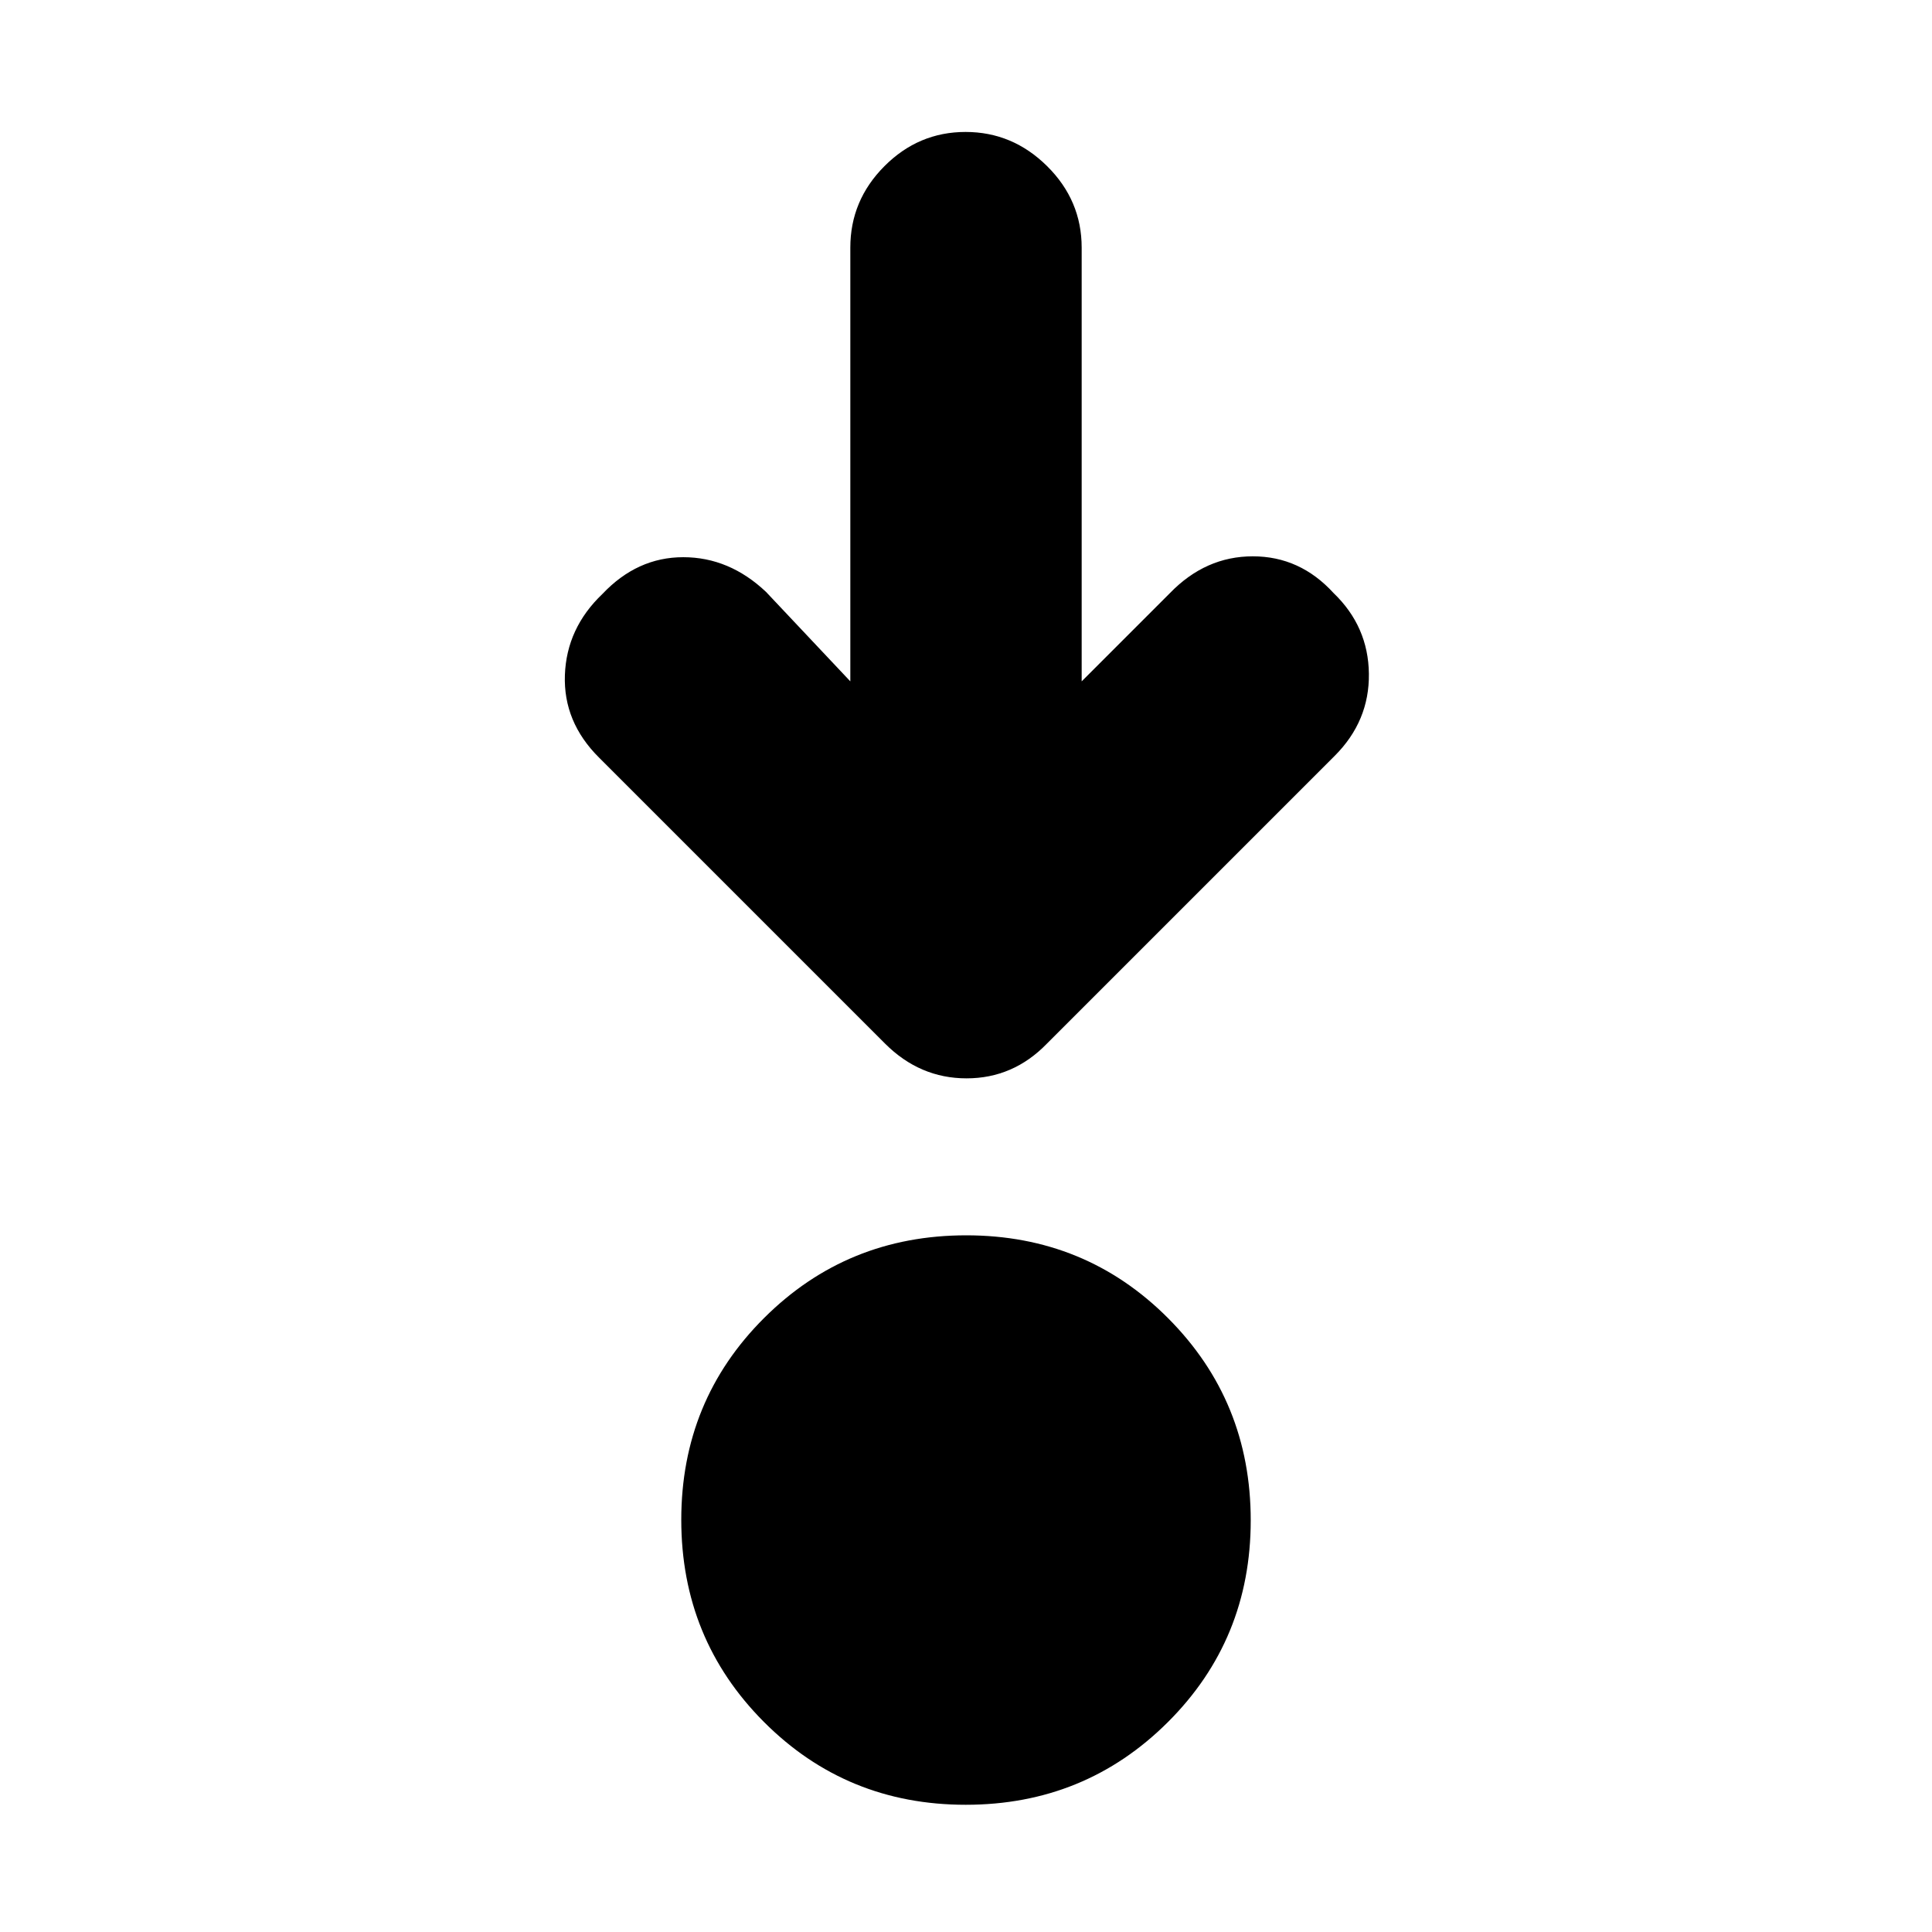<svg xmlns="http://www.w3.org/2000/svg" height="20" viewBox="0 96 960 960" width="20"><path d="M479.867 992.784q-59.24 0-100.293-41.186-41.053-41.186-41.053-100.426t41.186-100.293q41.186-41.053 100.426-41.053t100.293 41.186q41.053 41.186 41.053 100.426t-41.186 100.293q-41.186 41.053-100.426 41.053Zm-57.346-558.221v-215.52q0-23.465 16.946-40.472 16.947-17.006 40.322-17.006 23.376 0 40.533 17.006 17.157 17.007 17.157 40.472v215.52l43.869-43.869q17.695-18.261 41.169-18.261 23.474 0 40.135 18.261 17.261 16.586 17.544 40.098.283 23.512-16.978 40.773l-143 143q-16.716 17.261-39.945 17.261-23.23 0-40.491-17.261L297.64 472.423q-17.778-17.685-16.948-40.992.829-23.308 18.656-40.302 17.261-18.261 40.152-18.261 22.891 0 41.152 17.261l41.869 44.434Z"/></svg>